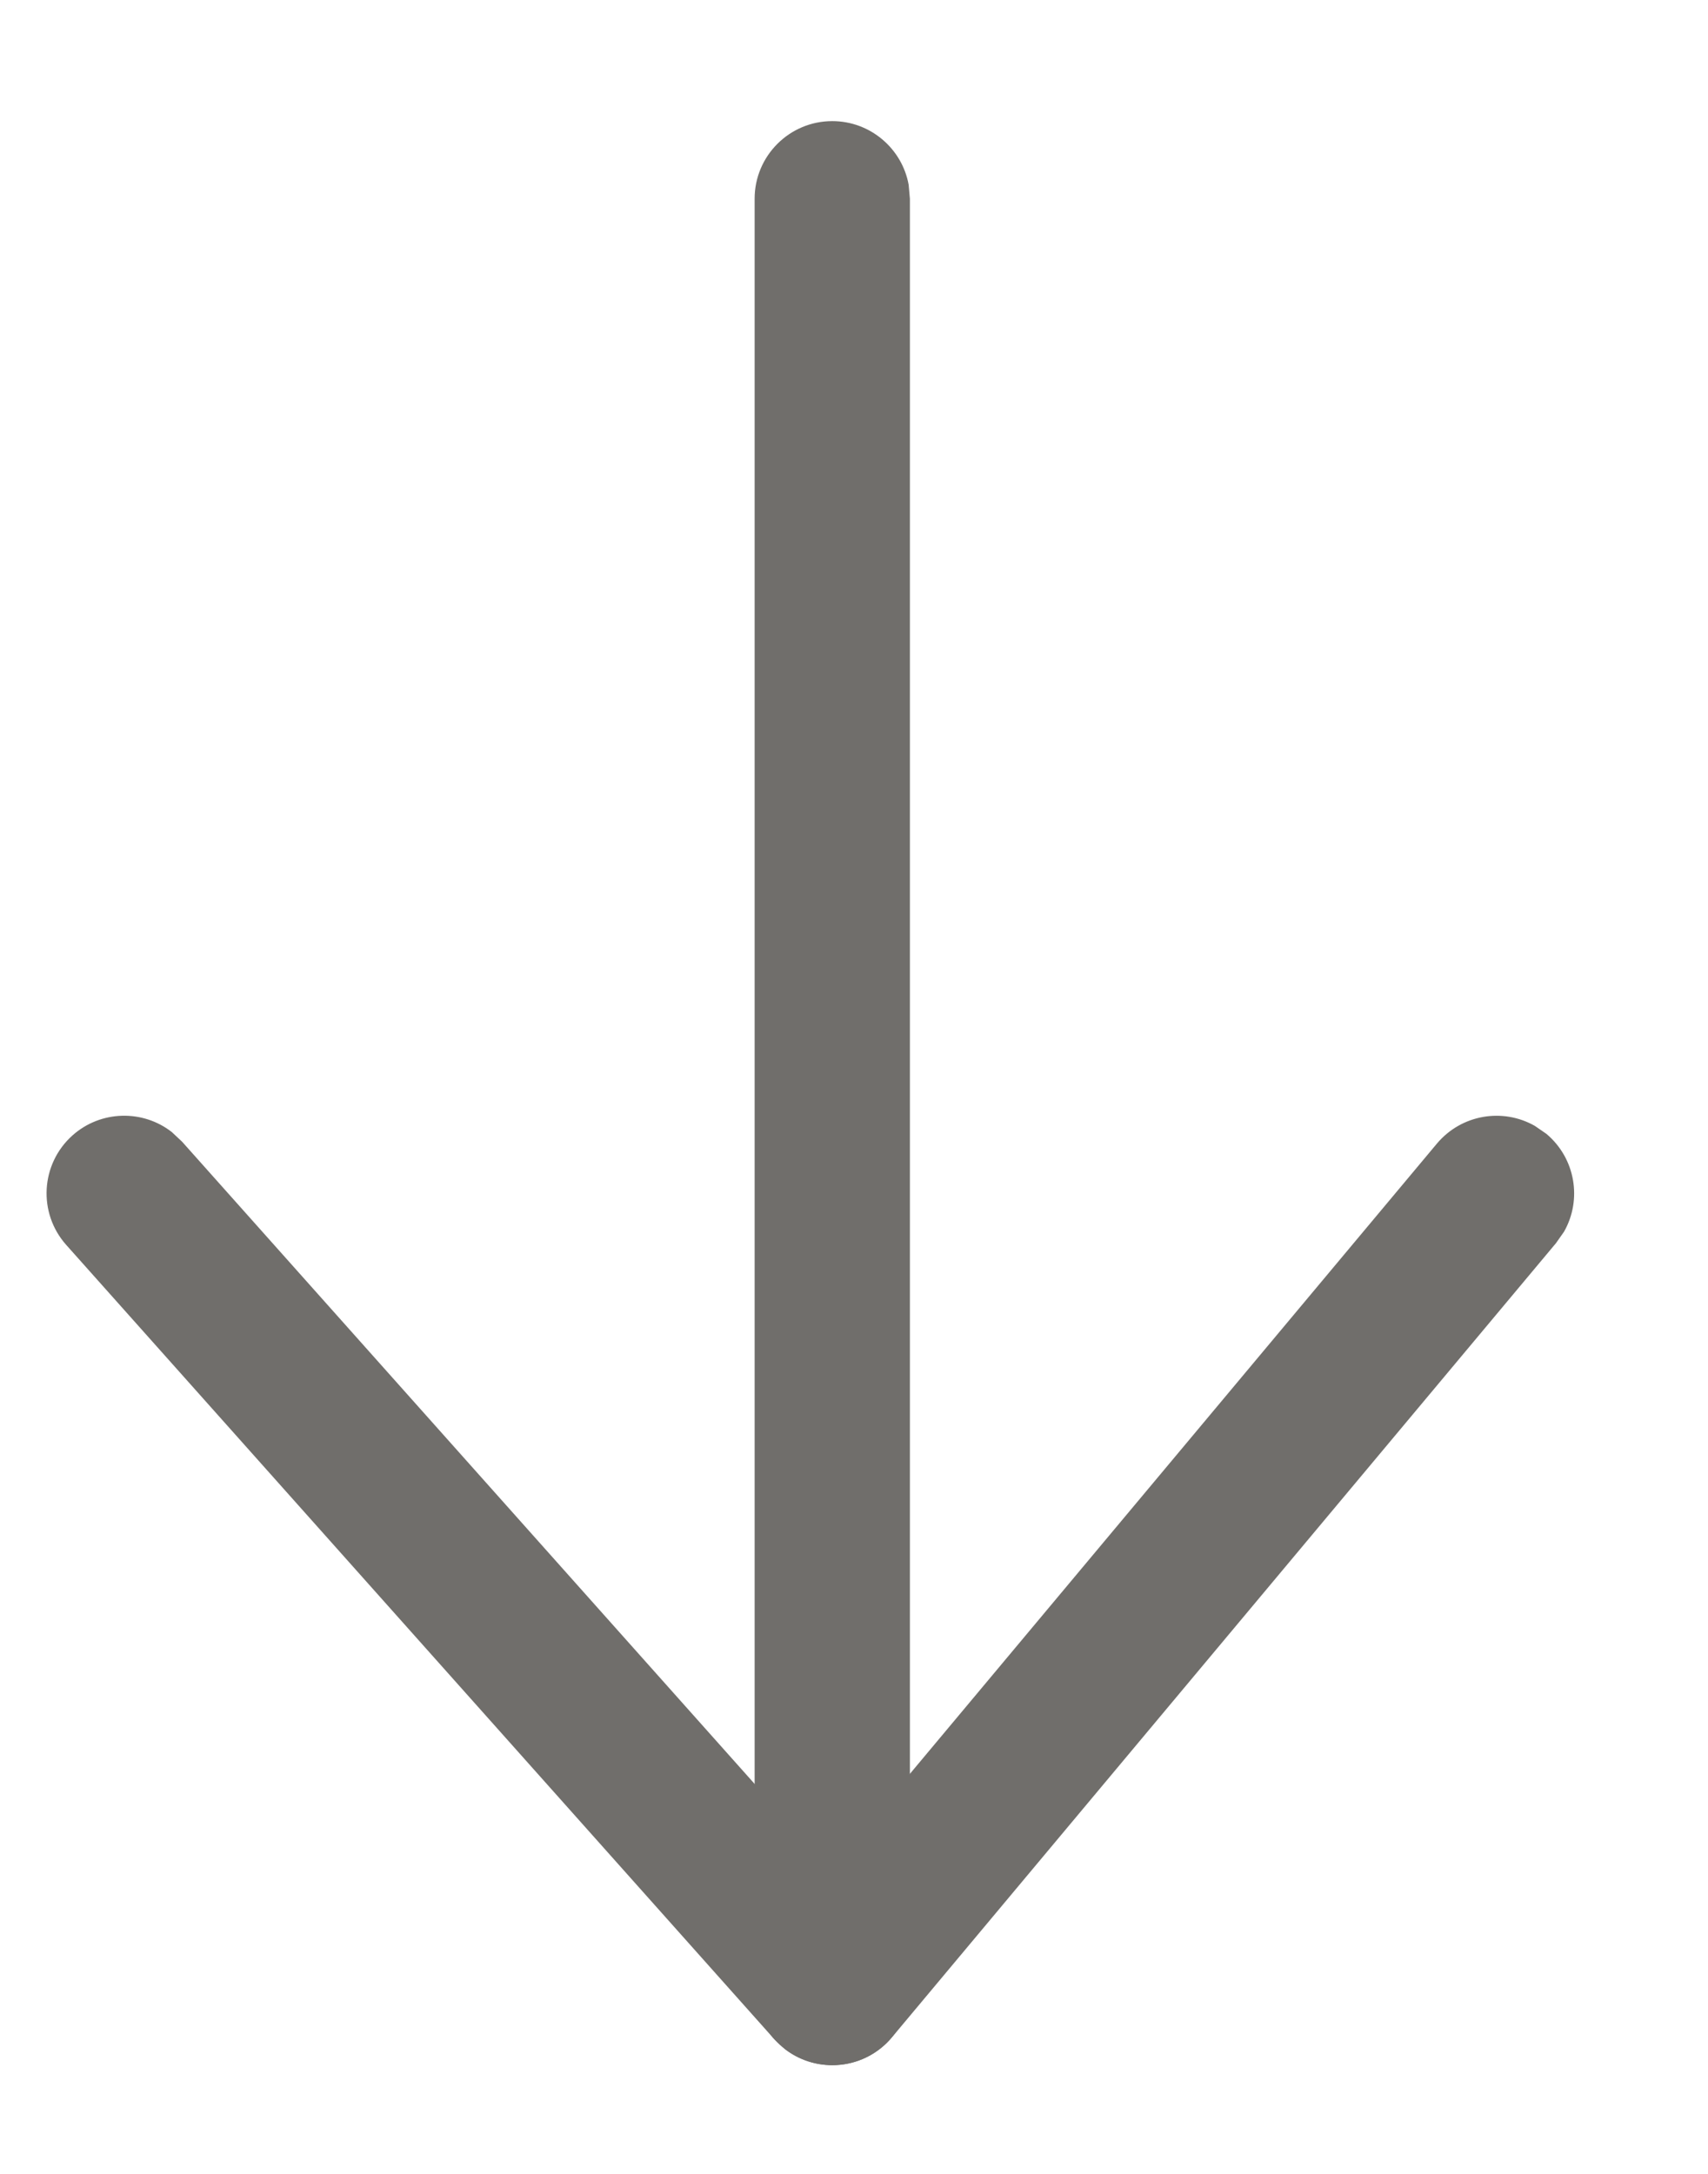 <svg xmlns="http://www.w3.org/2000/svg" width="11" height="14" viewBox="0 0 11 14">
  <g fill="#706E6B" transform="rotate(-90 6.8 7)">
    <path d="M5.782,0.627 C5.988,0.443 6.304,0.461 6.488,0.667 C6.651,0.85 6.655,1.121 6.509,1.307 L6.447,1.373 L1.764,5.548 L6.435,9.454 C6.623,9.612 6.667,9.878 6.549,10.085 L6.498,10.159 C6.34,10.347 6.074,10.39 5.868,10.273 L5.794,10.221 L0.679,5.944 C0.471,5.77 0.444,5.467 0.6,5.26 L0.667,5.187 L5.782,0.627 Z"/>
    <path d="M12.52,5.06 C12.796,5.06 13.02,5.284 13.02,5.56 C13.02,5.805 12.843,6.01 12.61,6.052 L12.52,6.06 L1,6.06 C0.724,6.06 0.5,5.836 0.5,5.56 C0.5,5.315 0.677,5.11 0.91,5.068 L1,5.06 L12.52,5.06 Z"/>
  </g>
</svg>
